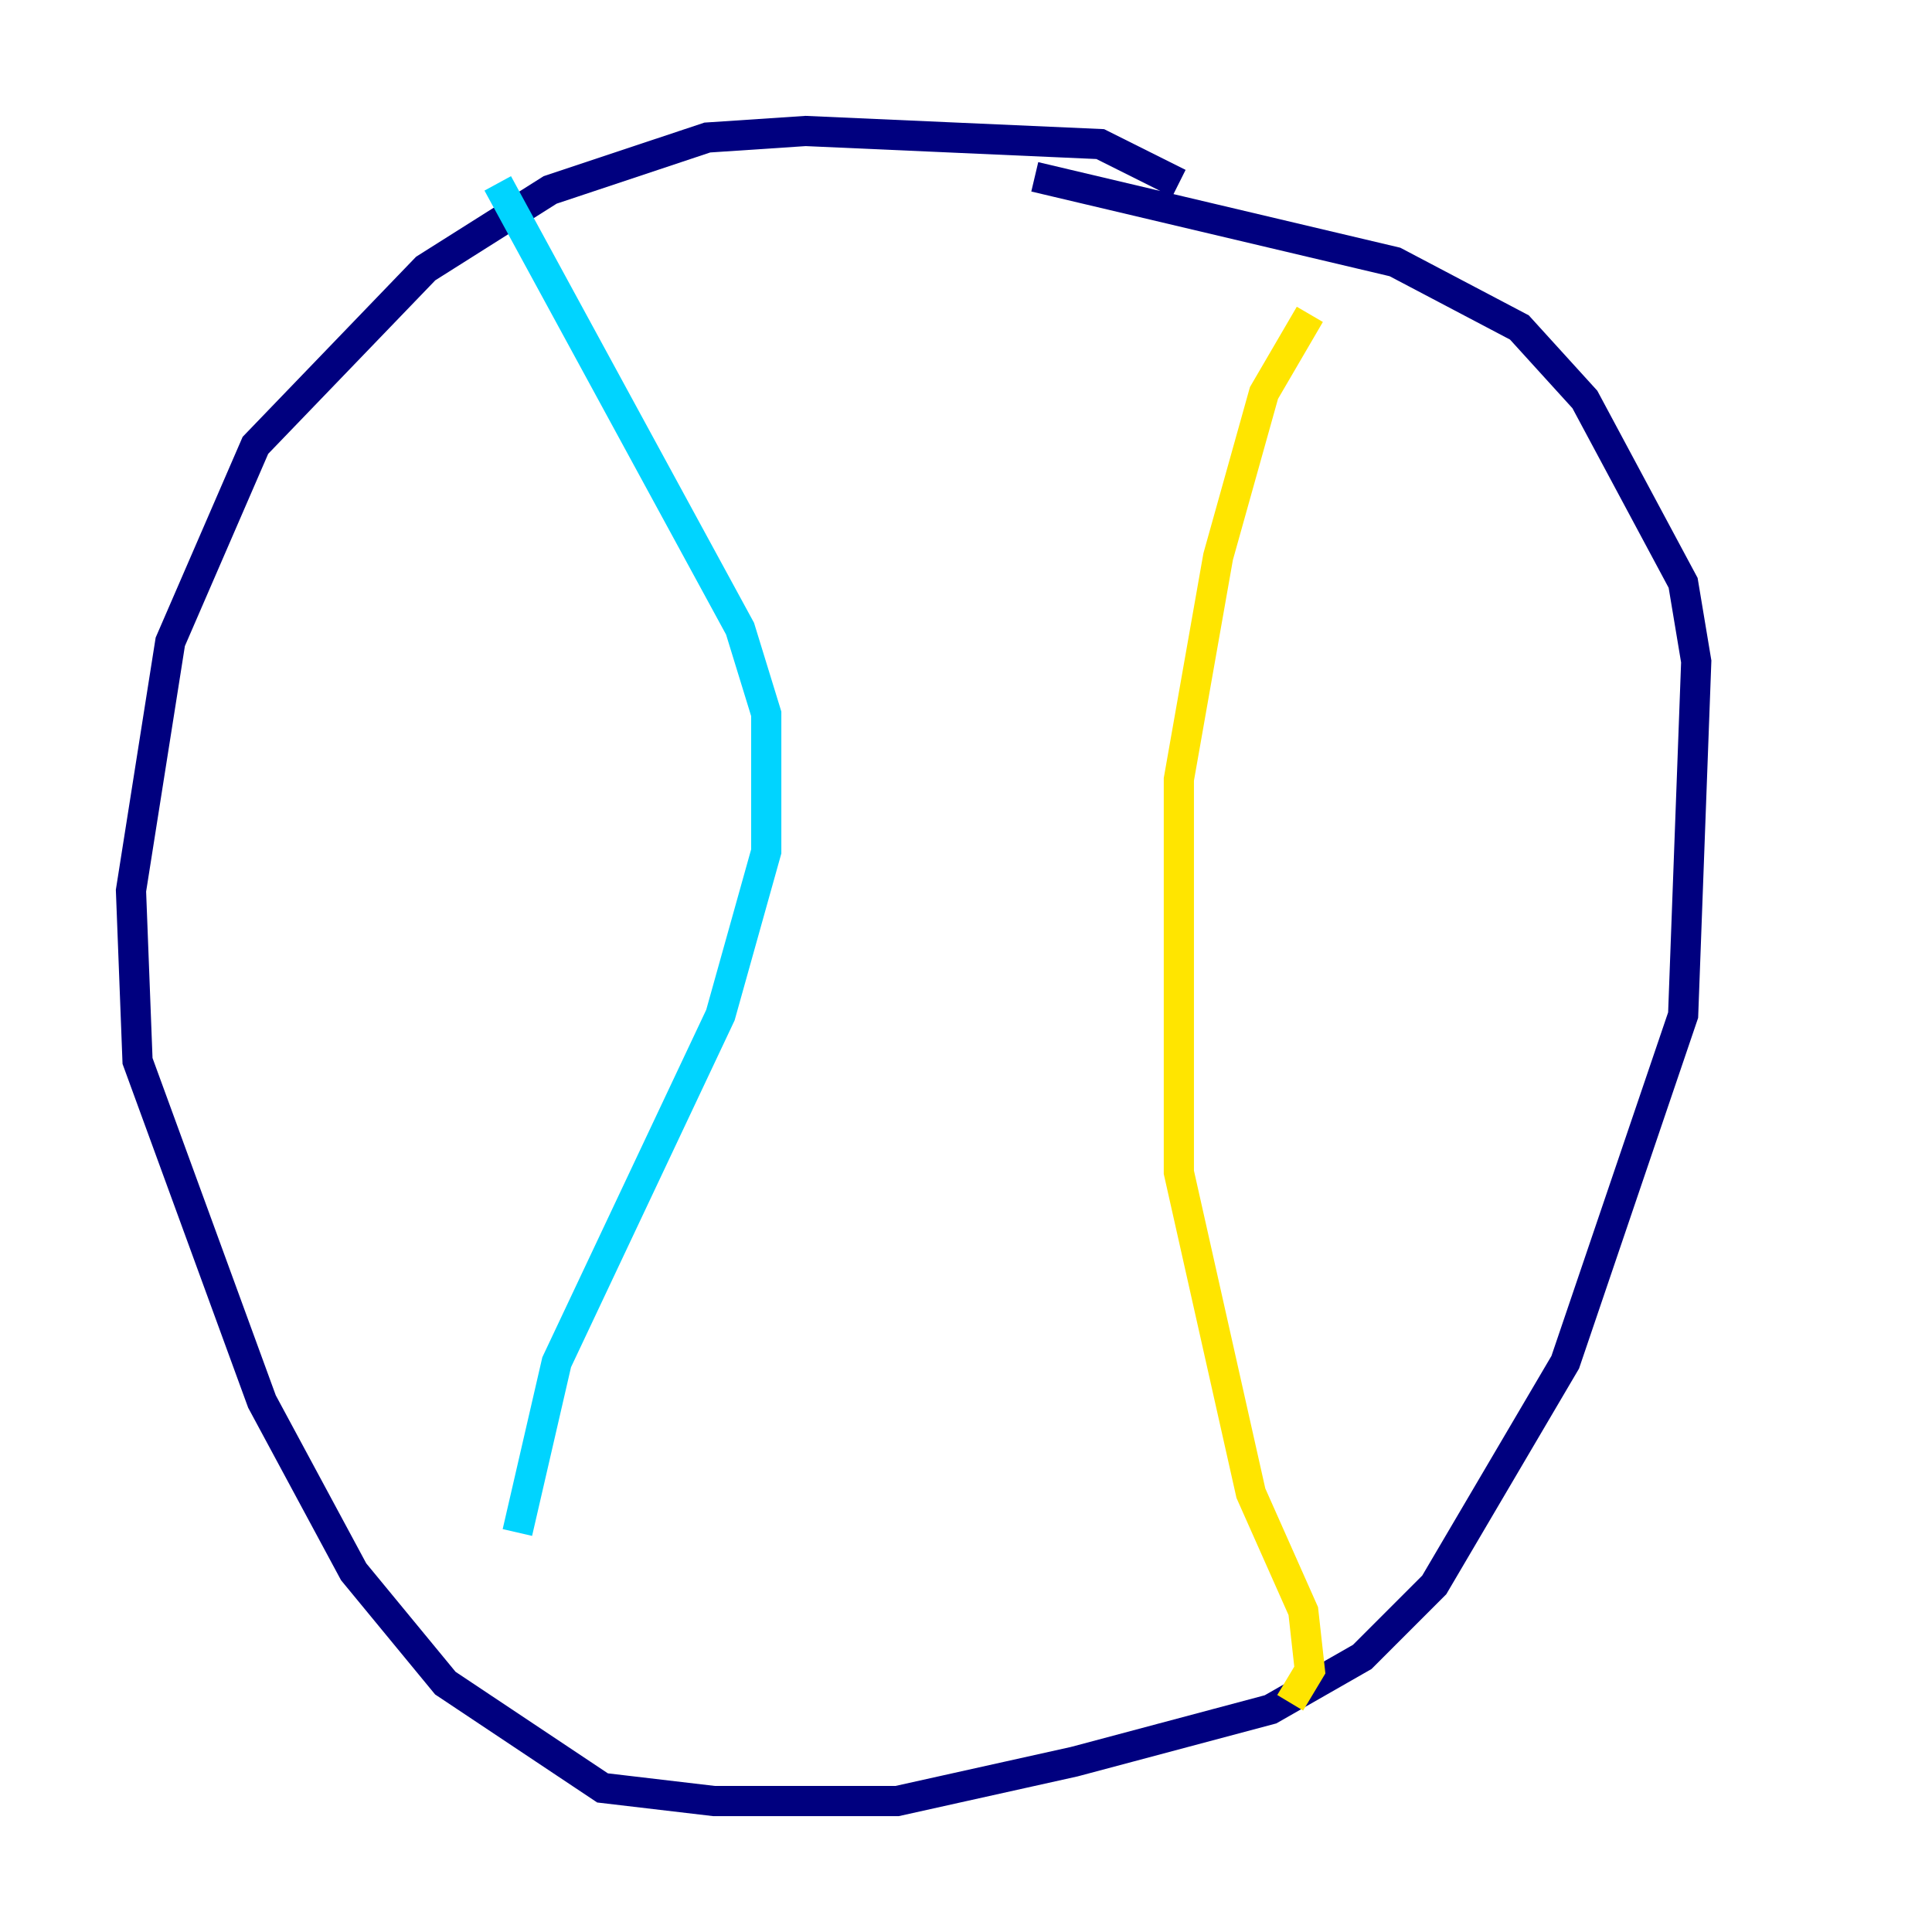 <?xml version="1.0" encoding="utf-8" ?>
<svg baseProfile="tiny" height="128" version="1.2" viewBox="0,0,128,128" width="128" xmlns="http://www.w3.org/2000/svg" xmlns:ev="http://www.w3.org/2001/xml-events" xmlns:xlink="http://www.w3.org/1999/xlink"><defs /><polyline fill="none" points="78.102,12.149 72.895,9.546 53.37,8.678 46.861,9.112 36.447,12.583 28.203,17.79 16.922,29.505 11.281,42.522 8.678,59.01 9.112,70.291 17.356,92.854 23.43,104.136 29.505,111.512 39.919,118.454 47.295,119.322 59.444,119.322 71.159,116.719 84.176,113.248 90.251,109.776 95.024,105.003 103.702,90.251 111.512,67.254 112.38,43.824 111.512,38.617 105.003,26.468 100.664,21.695 92.42,17.356 68.556,11.715" stroke="#00007f" stroke-width="2" /><polyline fill="none" points="32.976,12.149 49.031,41.654 50.766,47.295 50.766,56.407 47.729,67.254 36.881,90.251 34.278,101.532" stroke="#00d4ff" stroke-width="2" /><polyline fill="none" points="86.78,20.827 83.742,26.034 80.705,36.881 78.102,51.634 78.102,77.668 82.875,98.929 86.346,106.739 86.78,110.644 85.478,112.814" stroke="#ffe500" stroke-width="2" /><polyline fill="none" points="85.478,112.814 85.478,112.814" stroke="#7f0000" stroke-width="2" /></svg>